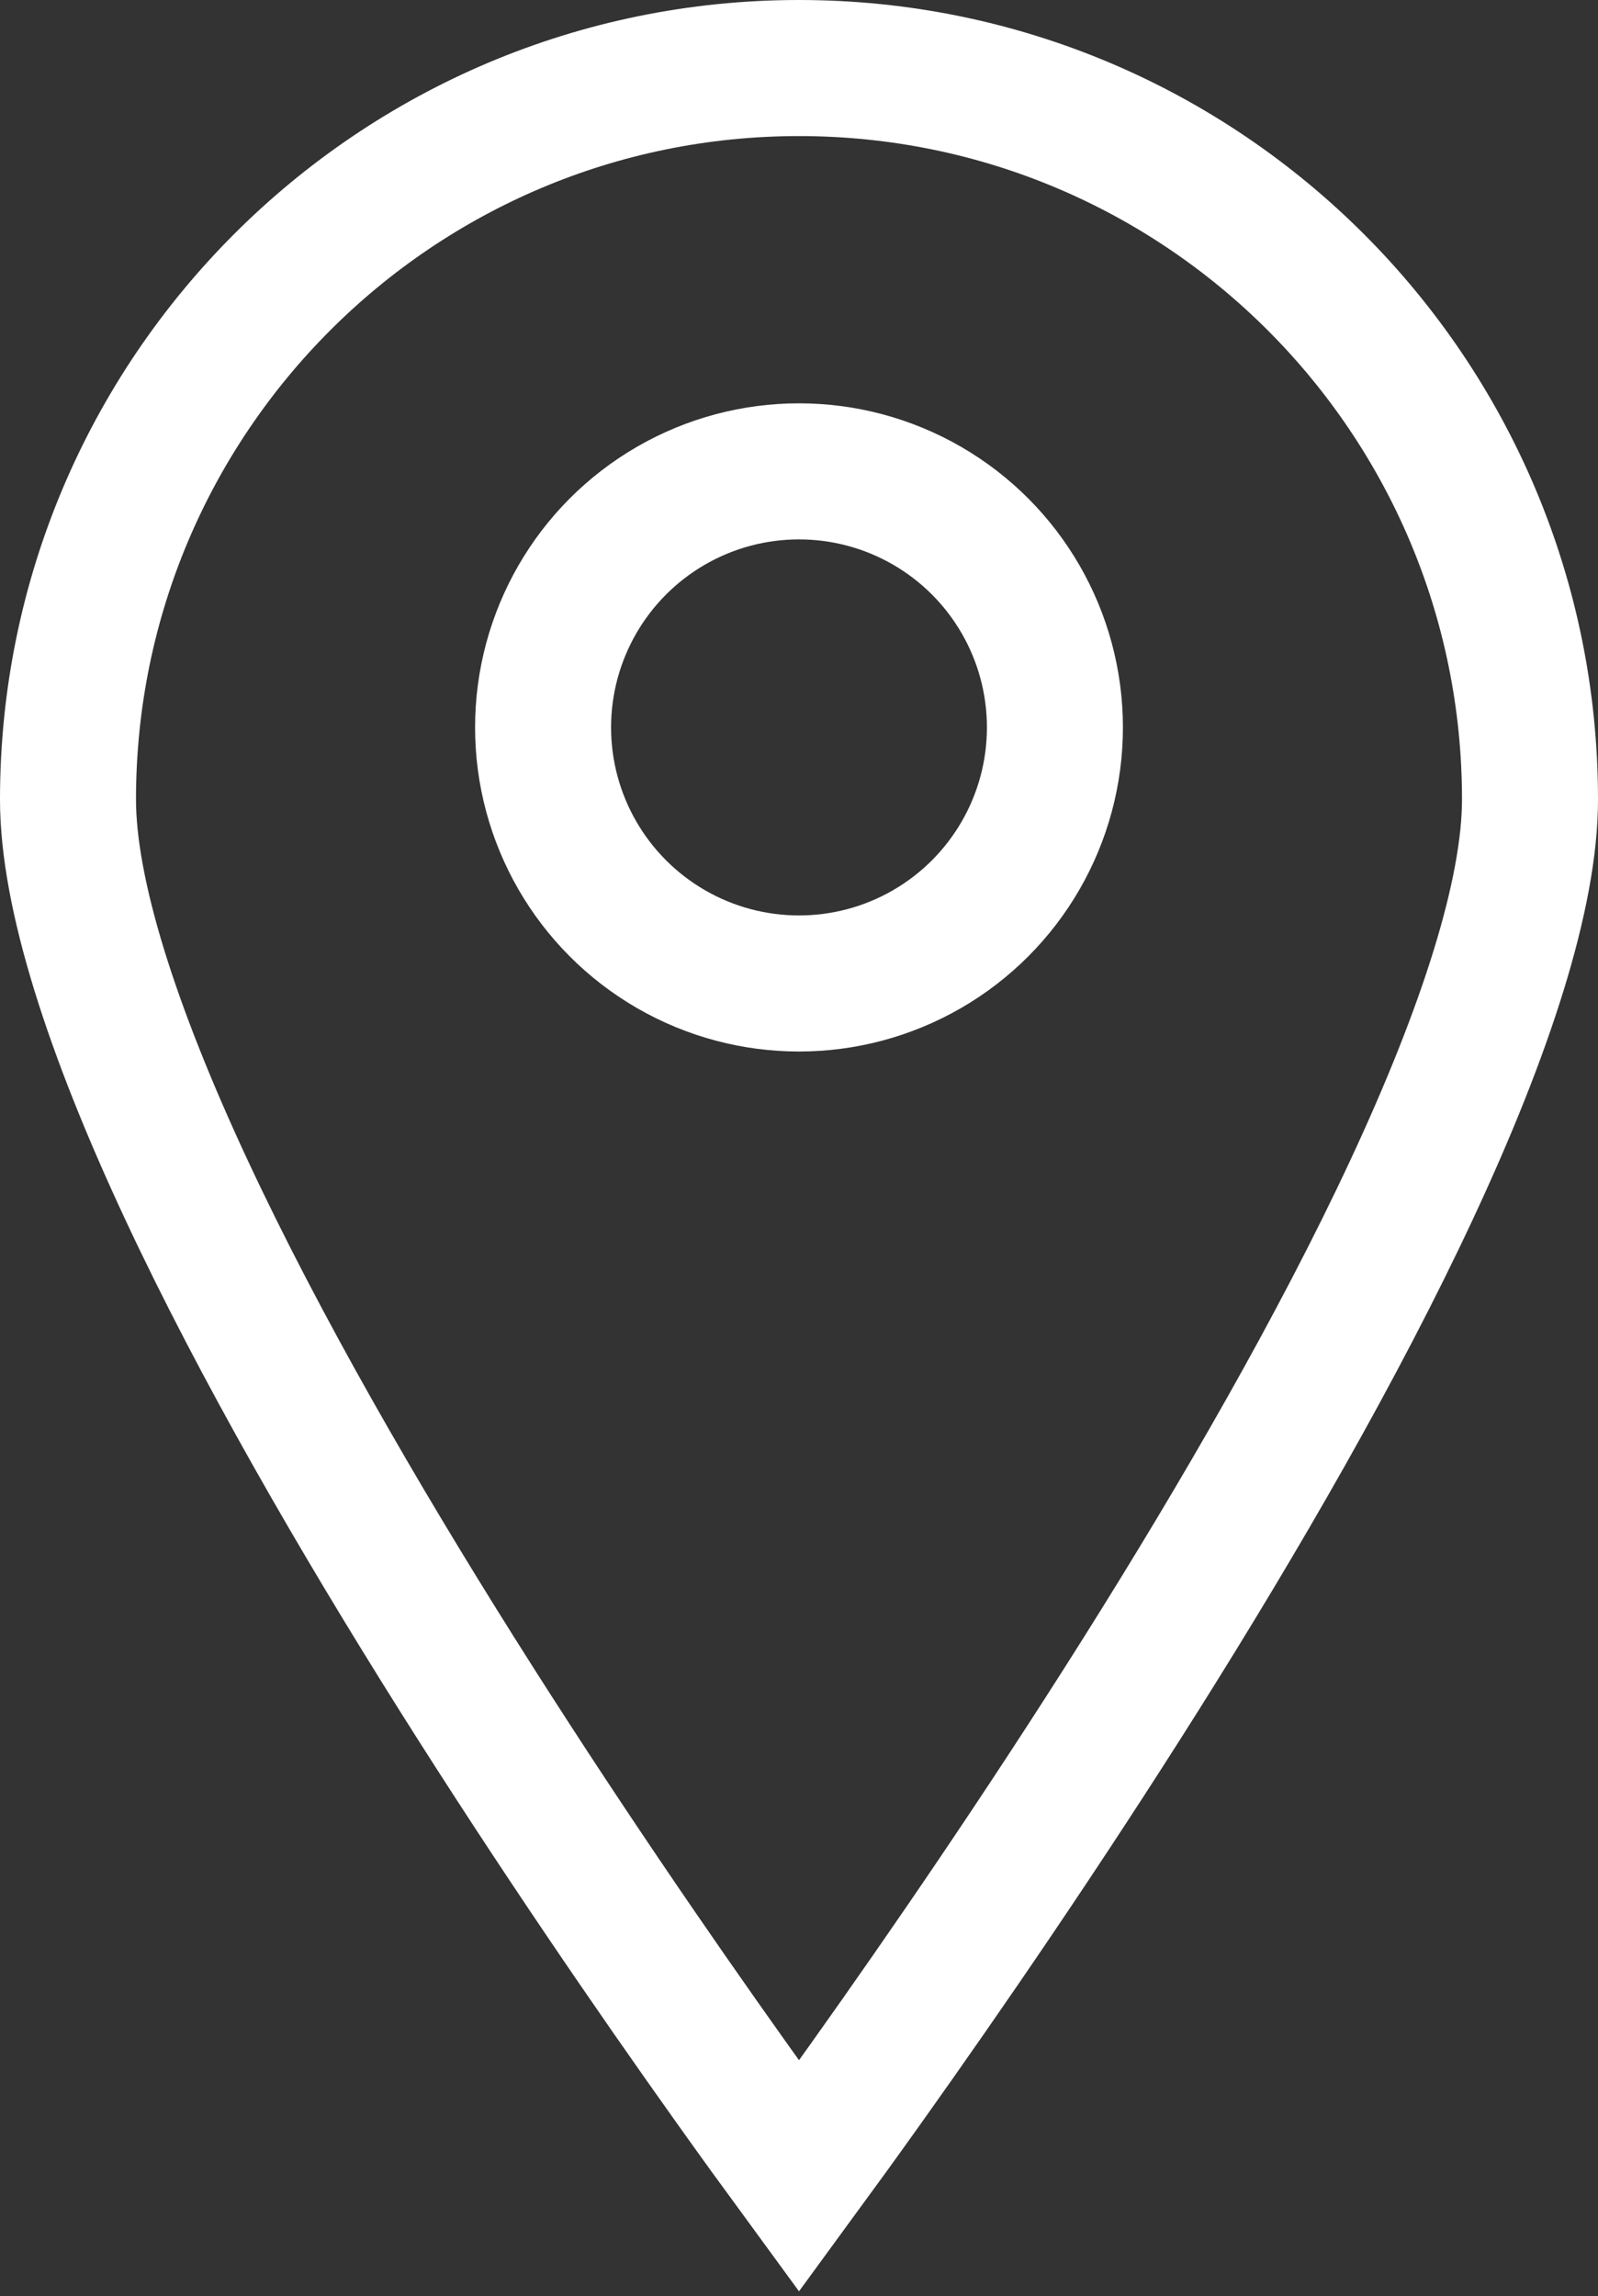 <svg width="94" height="135" viewBox="0 0 94 135" fill="none" xmlns="http://www.w3.org/2000/svg">
<rect x="0" y="0" width="94" height="135" fill="#333333" stroke="none"/>
<path d="M47 4C70.748 4 90 23.252 90 47C90 52.545 87.41 60.58 83.032 69.953C78.725 79.175 72.947 89.163 67.115 98.428C61.292 107.678 55.462 116.136 51.085 122.284C49.511 124.495 48.127 126.404 47 127.942C45.873 126.404 44.489 124.495 42.915 122.284C38.538 116.136 32.708 107.678 26.885 98.428C21.053 89.163 15.275 79.175 10.968 69.953C6.59 60.58 4 52.545 4 47C4 23.252 23.252 4 47 4Z" stroke="white" stroke-width="8"/>
<circle cx="47" cy="42.766" r="15.054" stroke="white" stroke-width="8"/>
</svg>
